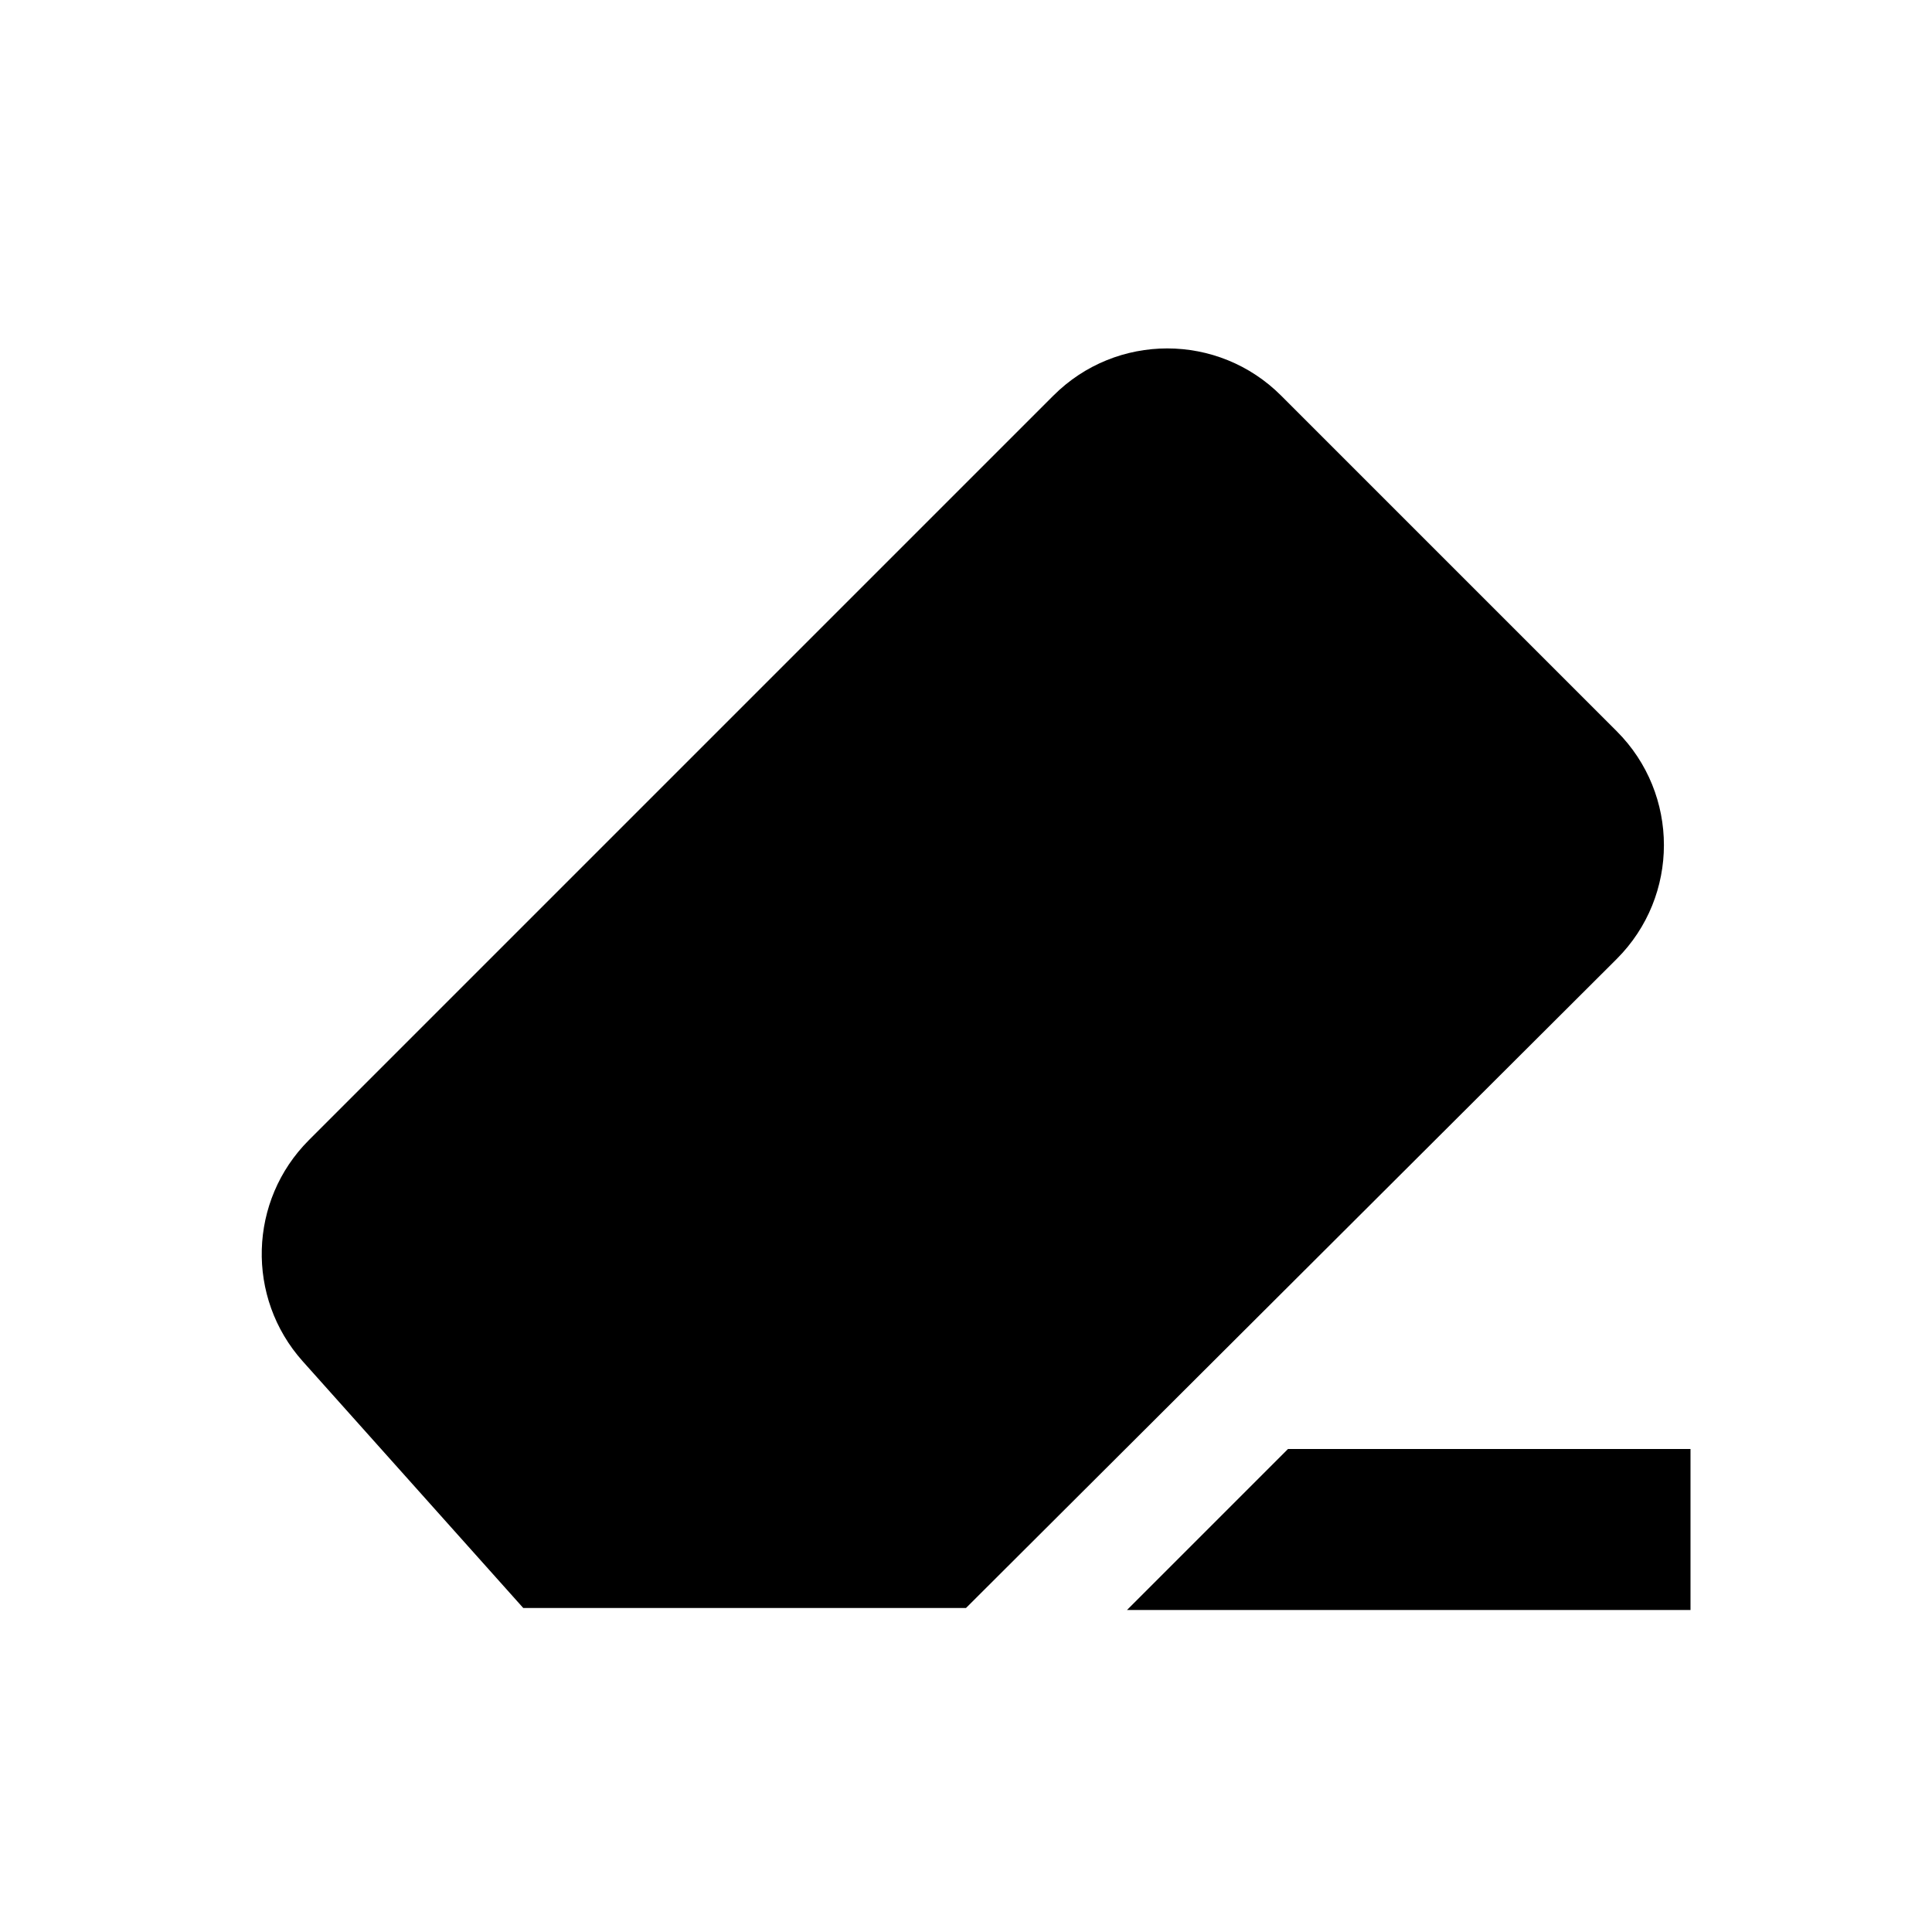 <?xml version="1.0" encoding="UTF-8"?>
<svg width="24px" height="24px" viewBox="0 0 24 24" version="1.1" xmlns="http://www.w3.org/2000/svg" xmlns:xlink="http://www.w3.org/1999/xlink">
    <!-- Generator: Sketch 51 (57462) - http://www.bohemiancoding.com/sketch -->
    <title>72 editor - eraser filled</title>
    <desc>Created with Sketch.</desc>
    <defs></defs>
    <g id="Page-1" stroke="none" stroke-width="1" fill="none" fill-rule="evenodd">
        <g id="DA-iconset-alpha" transform="translate(-312, -216)">
            <g id="icons/eraser" transform="translate(312, 216)">
                <rect id="bounds" x="0" y="0" width="24" height="24"></rect>
                <path d="M16,18 L21,18 L21,20 L14,20 L16,18 Z M15.914,4.914 L20.084,9.084 C20.865,9.865 20.865,11.131 20.084,11.912 L20.082,11.914 L12,19.975 L6.5,19.975 L3.76,16.91 C3.053,16.119 3.087,14.913 3.837,14.163 L13.086,4.914 C13.867,4.133 15.133,4.133 15.914,4.914 Z" id="Combined-Shape" fill="#000000" fill-rule="evenodd"></path>
            </g>
        </g>
    </g>
</svg>
